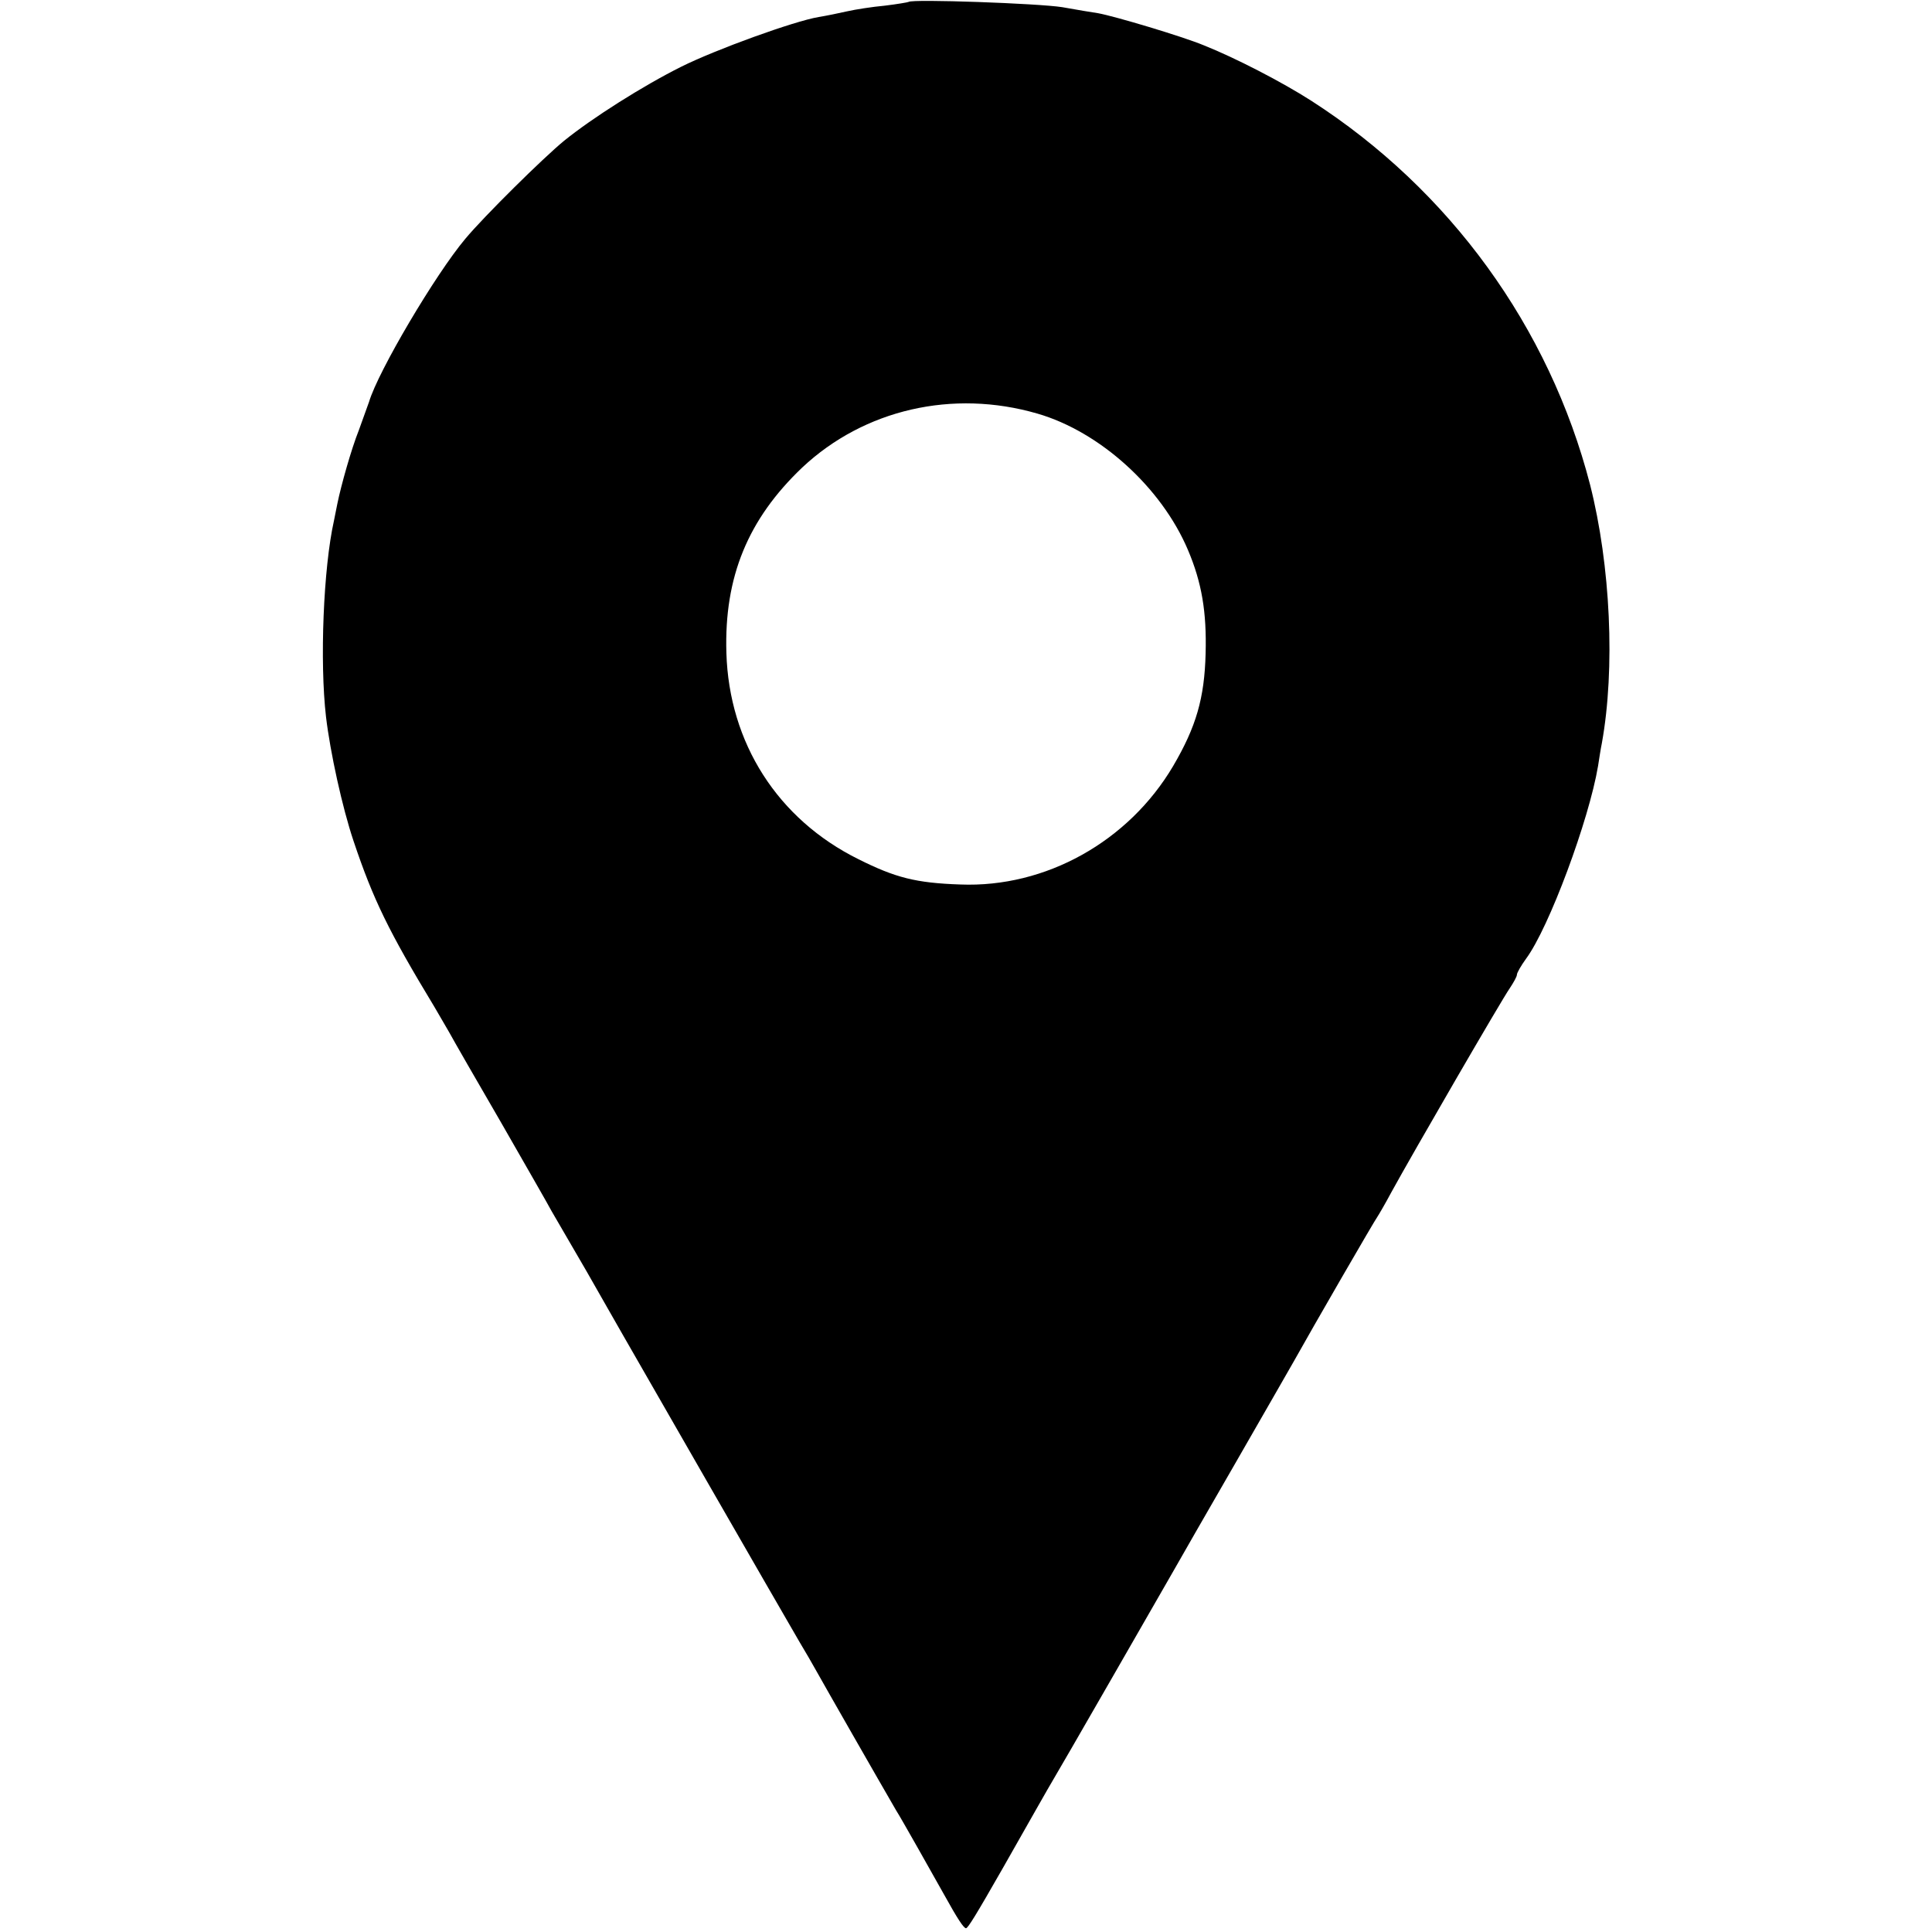 <?xml version="1.0" standalone="no"?>
<!DOCTYPE svg PUBLIC "-//W3C//DTD SVG 20010904//EN"
 "http://www.w3.org/TR/2001/REC-SVG-20010904/DTD/svg10.dtd">
<svg version="1.0" xmlns="http://www.w3.org/2000/svg"
 width="512pt" height="512pt" viewBox="0 0 512 512"
 preserveAspectRatio="xMidYMid meet">
<g transform="translate(0,512) scale(0.1,-0.1)"
fill="#000000" stroke="none">
<path d="M2408 5115 c-1 -1 -30 -6 -63 -10 -33 -3 -78 -10 -100 -15 -22 -5
-56 -12 -75 -15 -66 -11 -275 -87 -365 -132 -102 -51 -236 -136 -310 -196 -55
-45 -212 -200 -262 -260 -79 -94 -231 -351 -255 -432 -4 -11 -16 -45 -27 -75
-20 -50 -47 -146 -57 -195 -2 -11 -6 -31 -9 -45 -28 -125 -38 -374 -21 -520
11 -93 43 -240 73 -329 52 -155 93 -239 214 -439 9 -15 26 -45 39 -67 12 -22
74 -130 138 -240 63 -110 124 -216 134 -235 11 -19 53 -91 93 -160 39 -69 83
-145 97 -170 25 -44 414 -721 466 -810 15 -25 36 -61 47 -81 16 -29 167 -293
210 -367 6 -9 31 -53 56 -97 25 -44 57 -101 71 -126 36 -65 52 -89 58 -89 5 0
26 34 98 160 71 125 123 217 131 230 12 19 286 496 322 559 14 25 87 152 162
282 75 130 144 251 155 270 53 95 215 375 222 384 4 6 21 35 37 65 57 104 294
513 314 541 10 15 19 31 19 36 0 5 11 24 24 42 61 82 167 368 191 511 3 19 7
46 10 60 36 199 23 472 -31 685 -108 418 -372 782 -739 1018 -78 50 -202 114
-285 147 -58 24 -236 77 -280 85 -14 2 -56 9 -95 16 -63 10 -398 22 -407 14z
m341 -1091 c166 -48 329 -196 399 -361 37 -87 50 -165 47 -275 -3 -118 -25
-194 -86 -298 -118 -200 -338 -323 -564 -314 -118 4 -172 18 -270 67 -214 106
-343 308 -350 547 -6 201 57 354 201 491 164 154 399 208 623 143z"/>
</g>
</svg>
